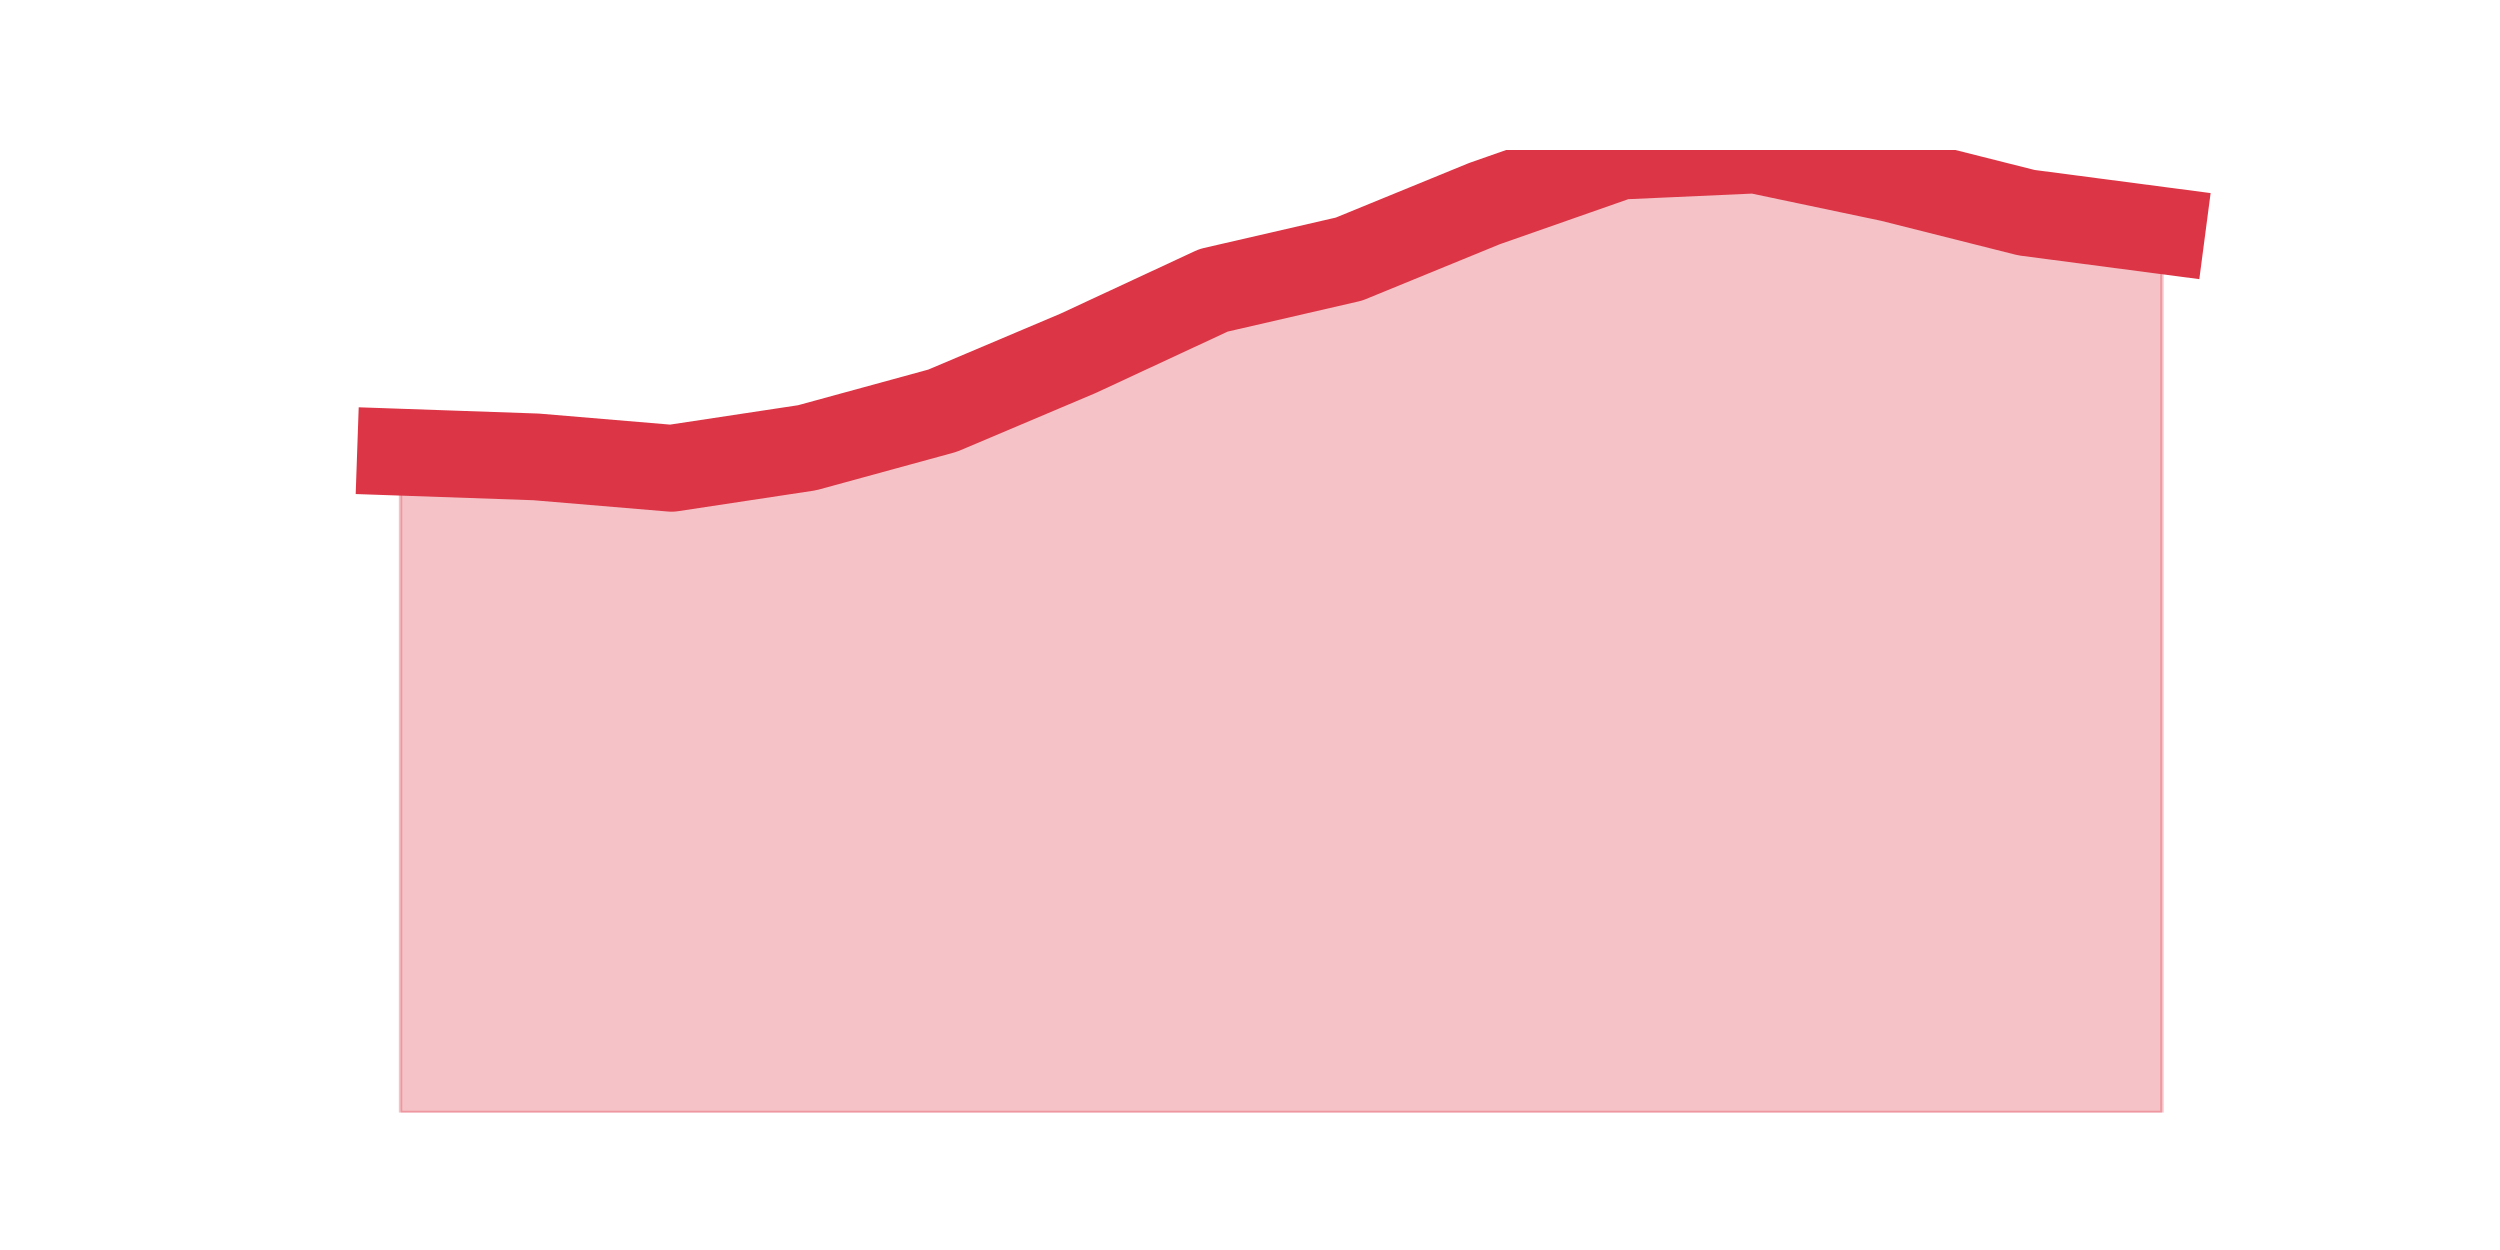 <?xml version="1.0" encoding="utf-8" standalone="no"?>
<!DOCTYPE svg PUBLIC "-//W3C//DTD SVG 1.1//EN"
  "http://www.w3.org/Graphics/SVG/1.1/DTD/svg11.dtd">
<svg height="360pt" version="1.1" viewBox="0 0 720 360" width="720pt" xmlns="http://www.w3.org/2000/svg" xmlns:xlink="http://www.w3.org/1999/xlink">
 <defs>
  <style type="text/css">*{stroke-linecap:butt;stroke-linejoin:round;}</style>
 </defs>
 <g id="figure_1">
  <g id="patch_1">
   <path d="M 0 360 
L 720 360 
L 720 0 
L 0 0 
z
" style="fill:none;"/>
  </g>
  <g id="axes_1">
   <g id="matplotlib.axis_1"/>
   <g id="matplotlib.axis_2"/>
   <g id="PolyCollection_1">
    <defs>
     <path d="M 115.364 -229.772 
L 115.364 -39.6 
L 154.385 -39.6 
L 193.406 -39.6 
L 232.427 -39.6 
L 271.448 -39.6 
L 310.469 -39.6 
L 349.49 -39.6 
L 388.51 -39.6 
L 427.531 -39.6 
L 466.552 -39.6 
L 505.573 -39.6 
L 544.594 -39.6 
L 583.615 -39.6 
L 622.636 -39.6 
L 622.636 -293.625 
L 622.636 -293.625 
L 583.615 -298.75 
L 544.594 -308.588 
L 505.573 -316.8 
L 466.552 -315.042 
L 427.531 -301.365 
L 388.51 -285.383 
L 349.49 -276.388 
L 310.469 -258.235 
L 271.448 -241.721 
L 232.427 -231.042 
L 193.406 -225.134 
L 154.385 -228.413 
L 115.364 -229.772 
z
" id="mad472a830c" style="stroke:#dc3545;stroke-opacity:0.3;"/>
    </defs>
    <g clip-path="url(#p0c0303a5c1)">
     <use style="fill:#dc3545;fill-opacity:0.3;stroke:#dc3545;stroke-opacity:0.3;" x="0" xlink:href="#mad472a830c" y="360"/>
    </g>
   </g>
   <g id="line2d_1">
    <path clip-path="url(#p0c0303a5c1)" d="M 115.364 130.228 
L 154.385 131.587 
L 193.406 134.866 
L 232.427 128.958 
L 271.448 118.279 
L 310.469 101.765 
L 349.49 83.612 
L 388.51 74.617 
L 427.531 58.635 
L 466.552 44.958 
L 505.573 43.2 
L 544.594 51.412 
L 583.615 61.25 
L 622.636 66.375 
" style="fill:none;stroke:#dc3545;stroke-linecap:square;stroke-width:25;"/>
   </g>
  </g>
 </g>
 <defs>
  <clipPath id="p0c0303a5c1">
   <rect height="277.2" width="558" x="90" y="43.2"/>
  </clipPath>
 </defs>
</svg>
